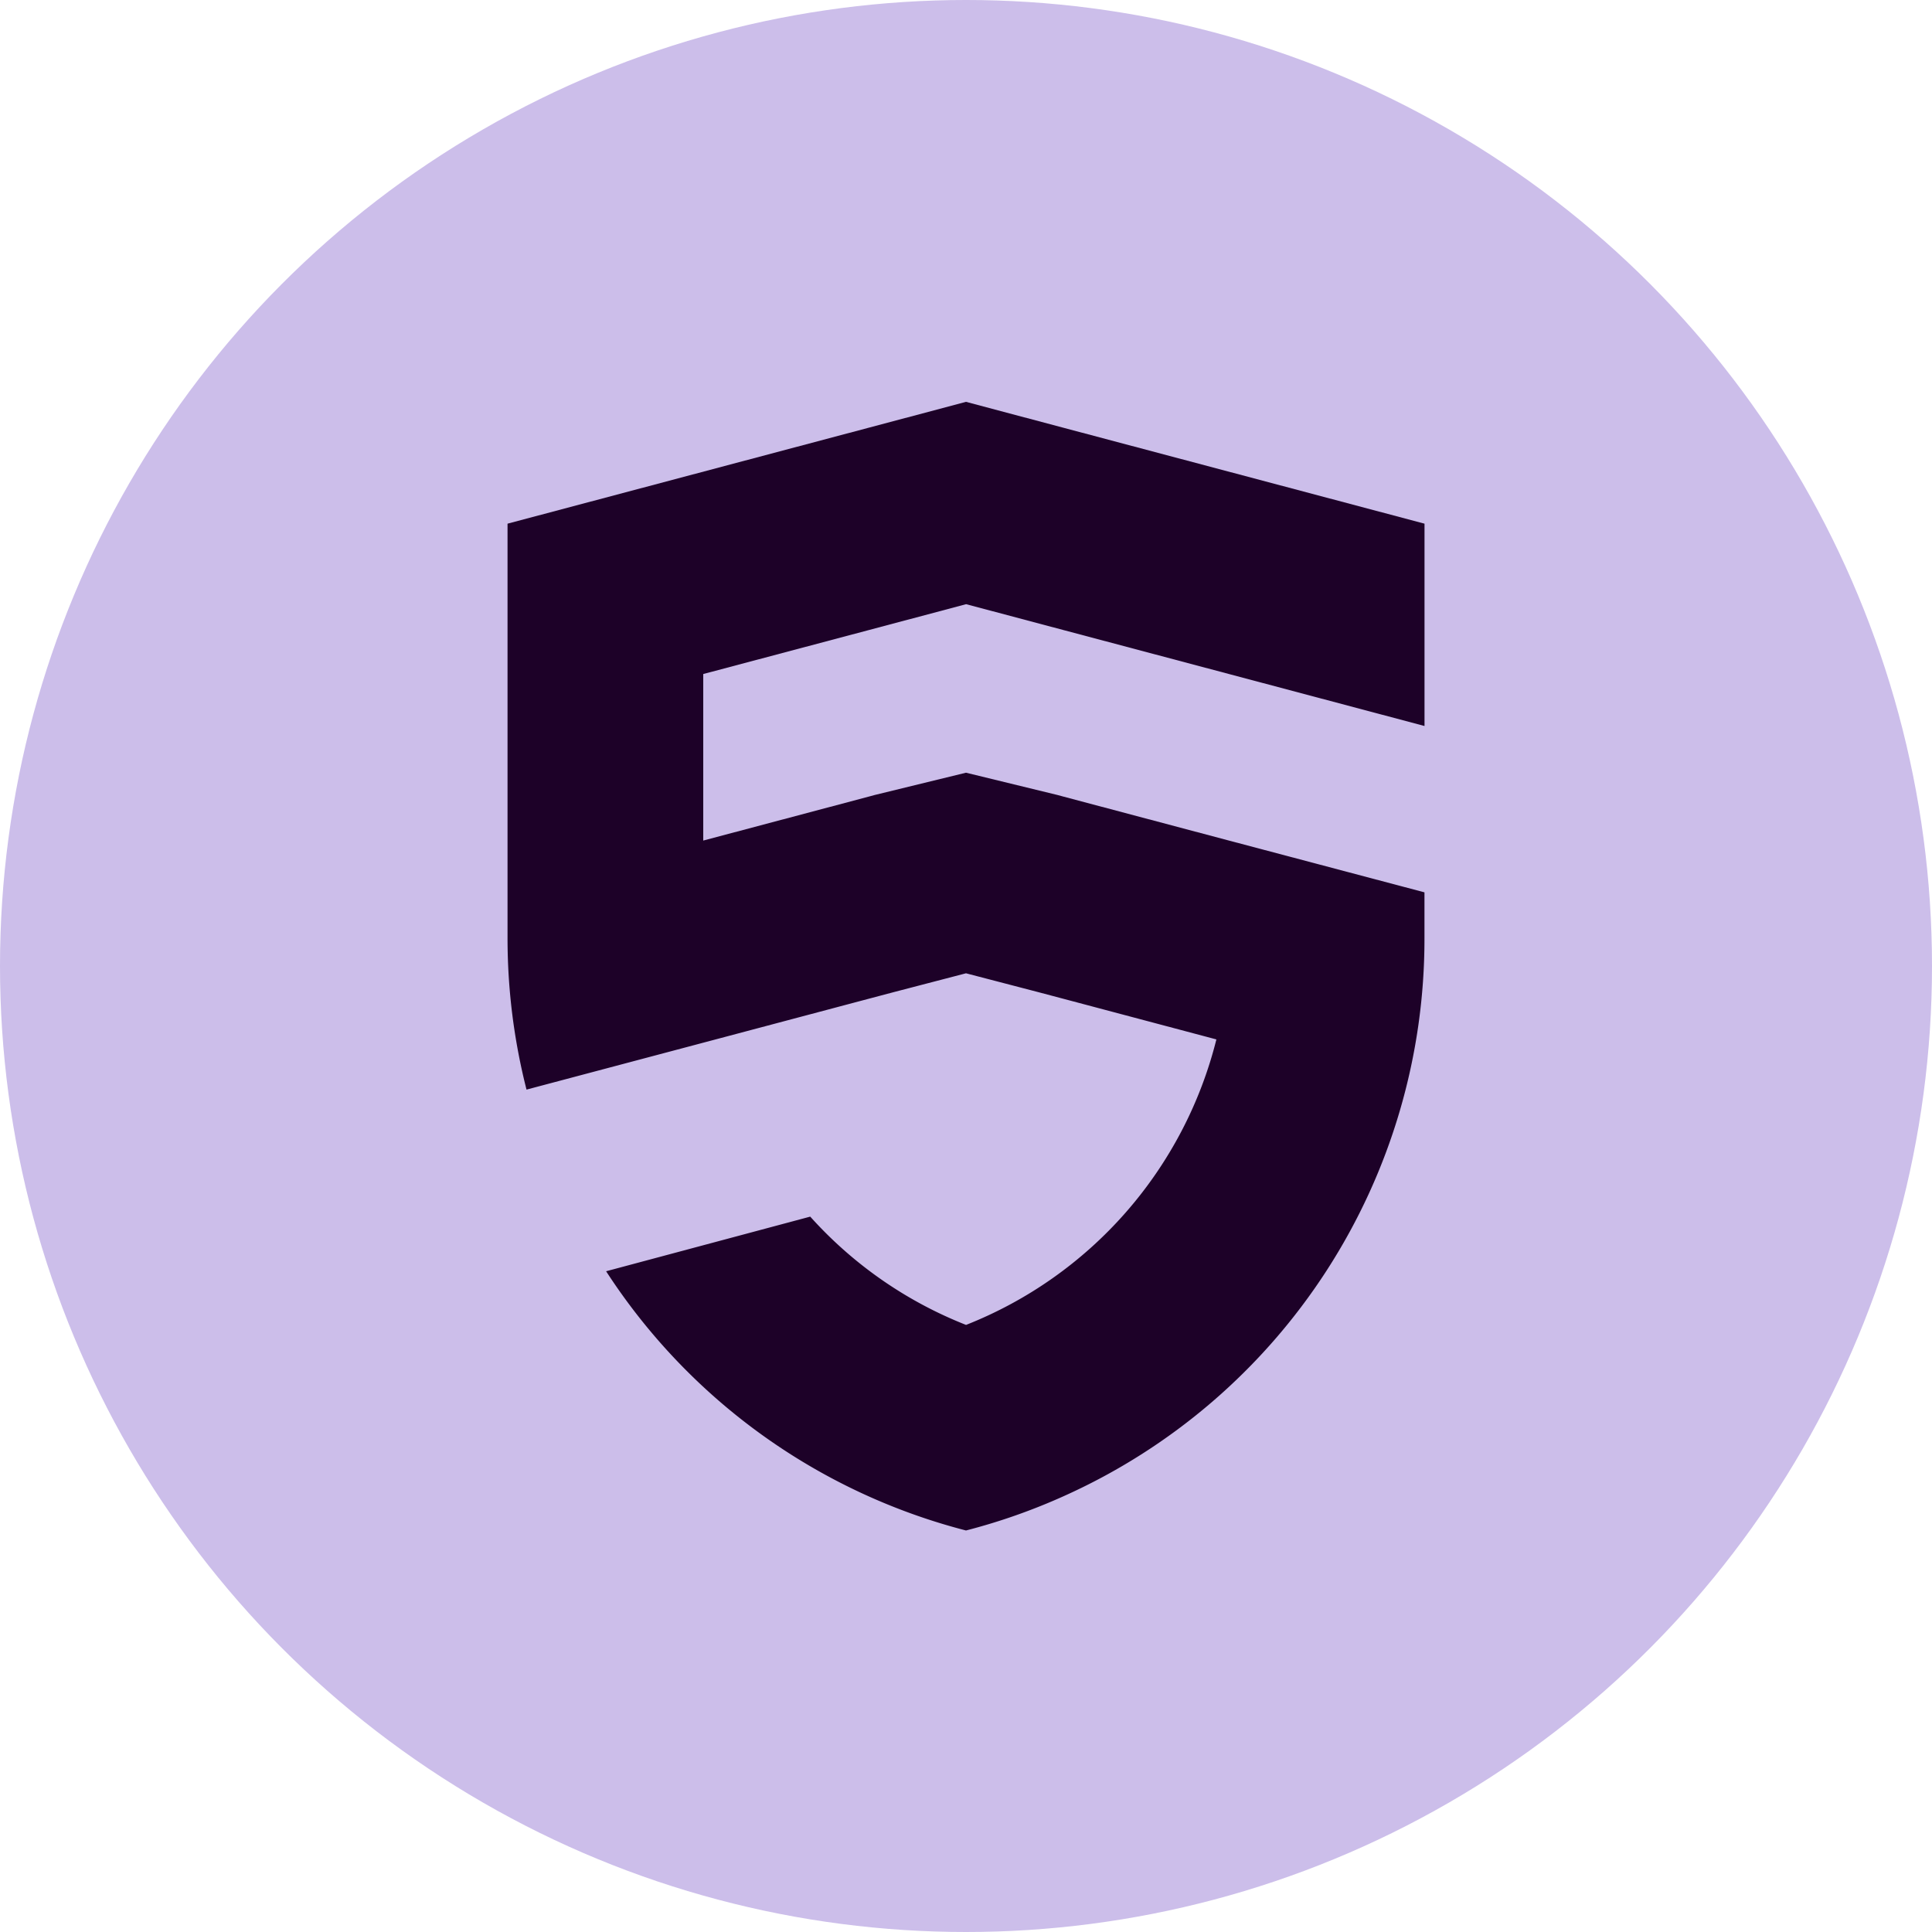 <svg xmlns="http://www.w3.org/2000/svg" width="40" height="40" viewBox="0 0 40 40">
  <g id="Group_199" data-name="Group 199" transform="translate(-595.961 -148.961)">
    <circle id="Ellipse_5" data-name="Ellipse 5" cx="20" cy="20" r="20" transform="translate(595.961 148.961)" fill="#ccbeea"/>
    <path id="Path_2" data-name="Path 2" d="M11.516.538,9.492,0,7.468.538,0,2.522V11.1a12.686,12.686,0,0,0,.393,3.139L4.308,13.2l3.159-.839.563-.149h0l1.462-.381,1.462.381h0l.563.149,3.159.839a8.6,8.6,0,0,1-5.183,5.911,8.542,8.542,0,0,1-3.226-2.242L2.041,18a12.65,12.65,0,0,0,7.451,5.367,12.561,12.561,0,0,0,2.024-.711A12.641,12.641,0,0,0,18.984,11.1v-.945h0L14.936,9.083l-3.419-.908-.129-.035L9.492,7.678,7.6,8.14l-.129.035-3.419.908V5.635l3.419-.908,2.024-.538,2.024.538,1.709.454,1.709.454,4.048,1.076V2.522Z" transform="translate(606.469 157.281)" fill="#1d0128"/>
  </g>
</svg>
